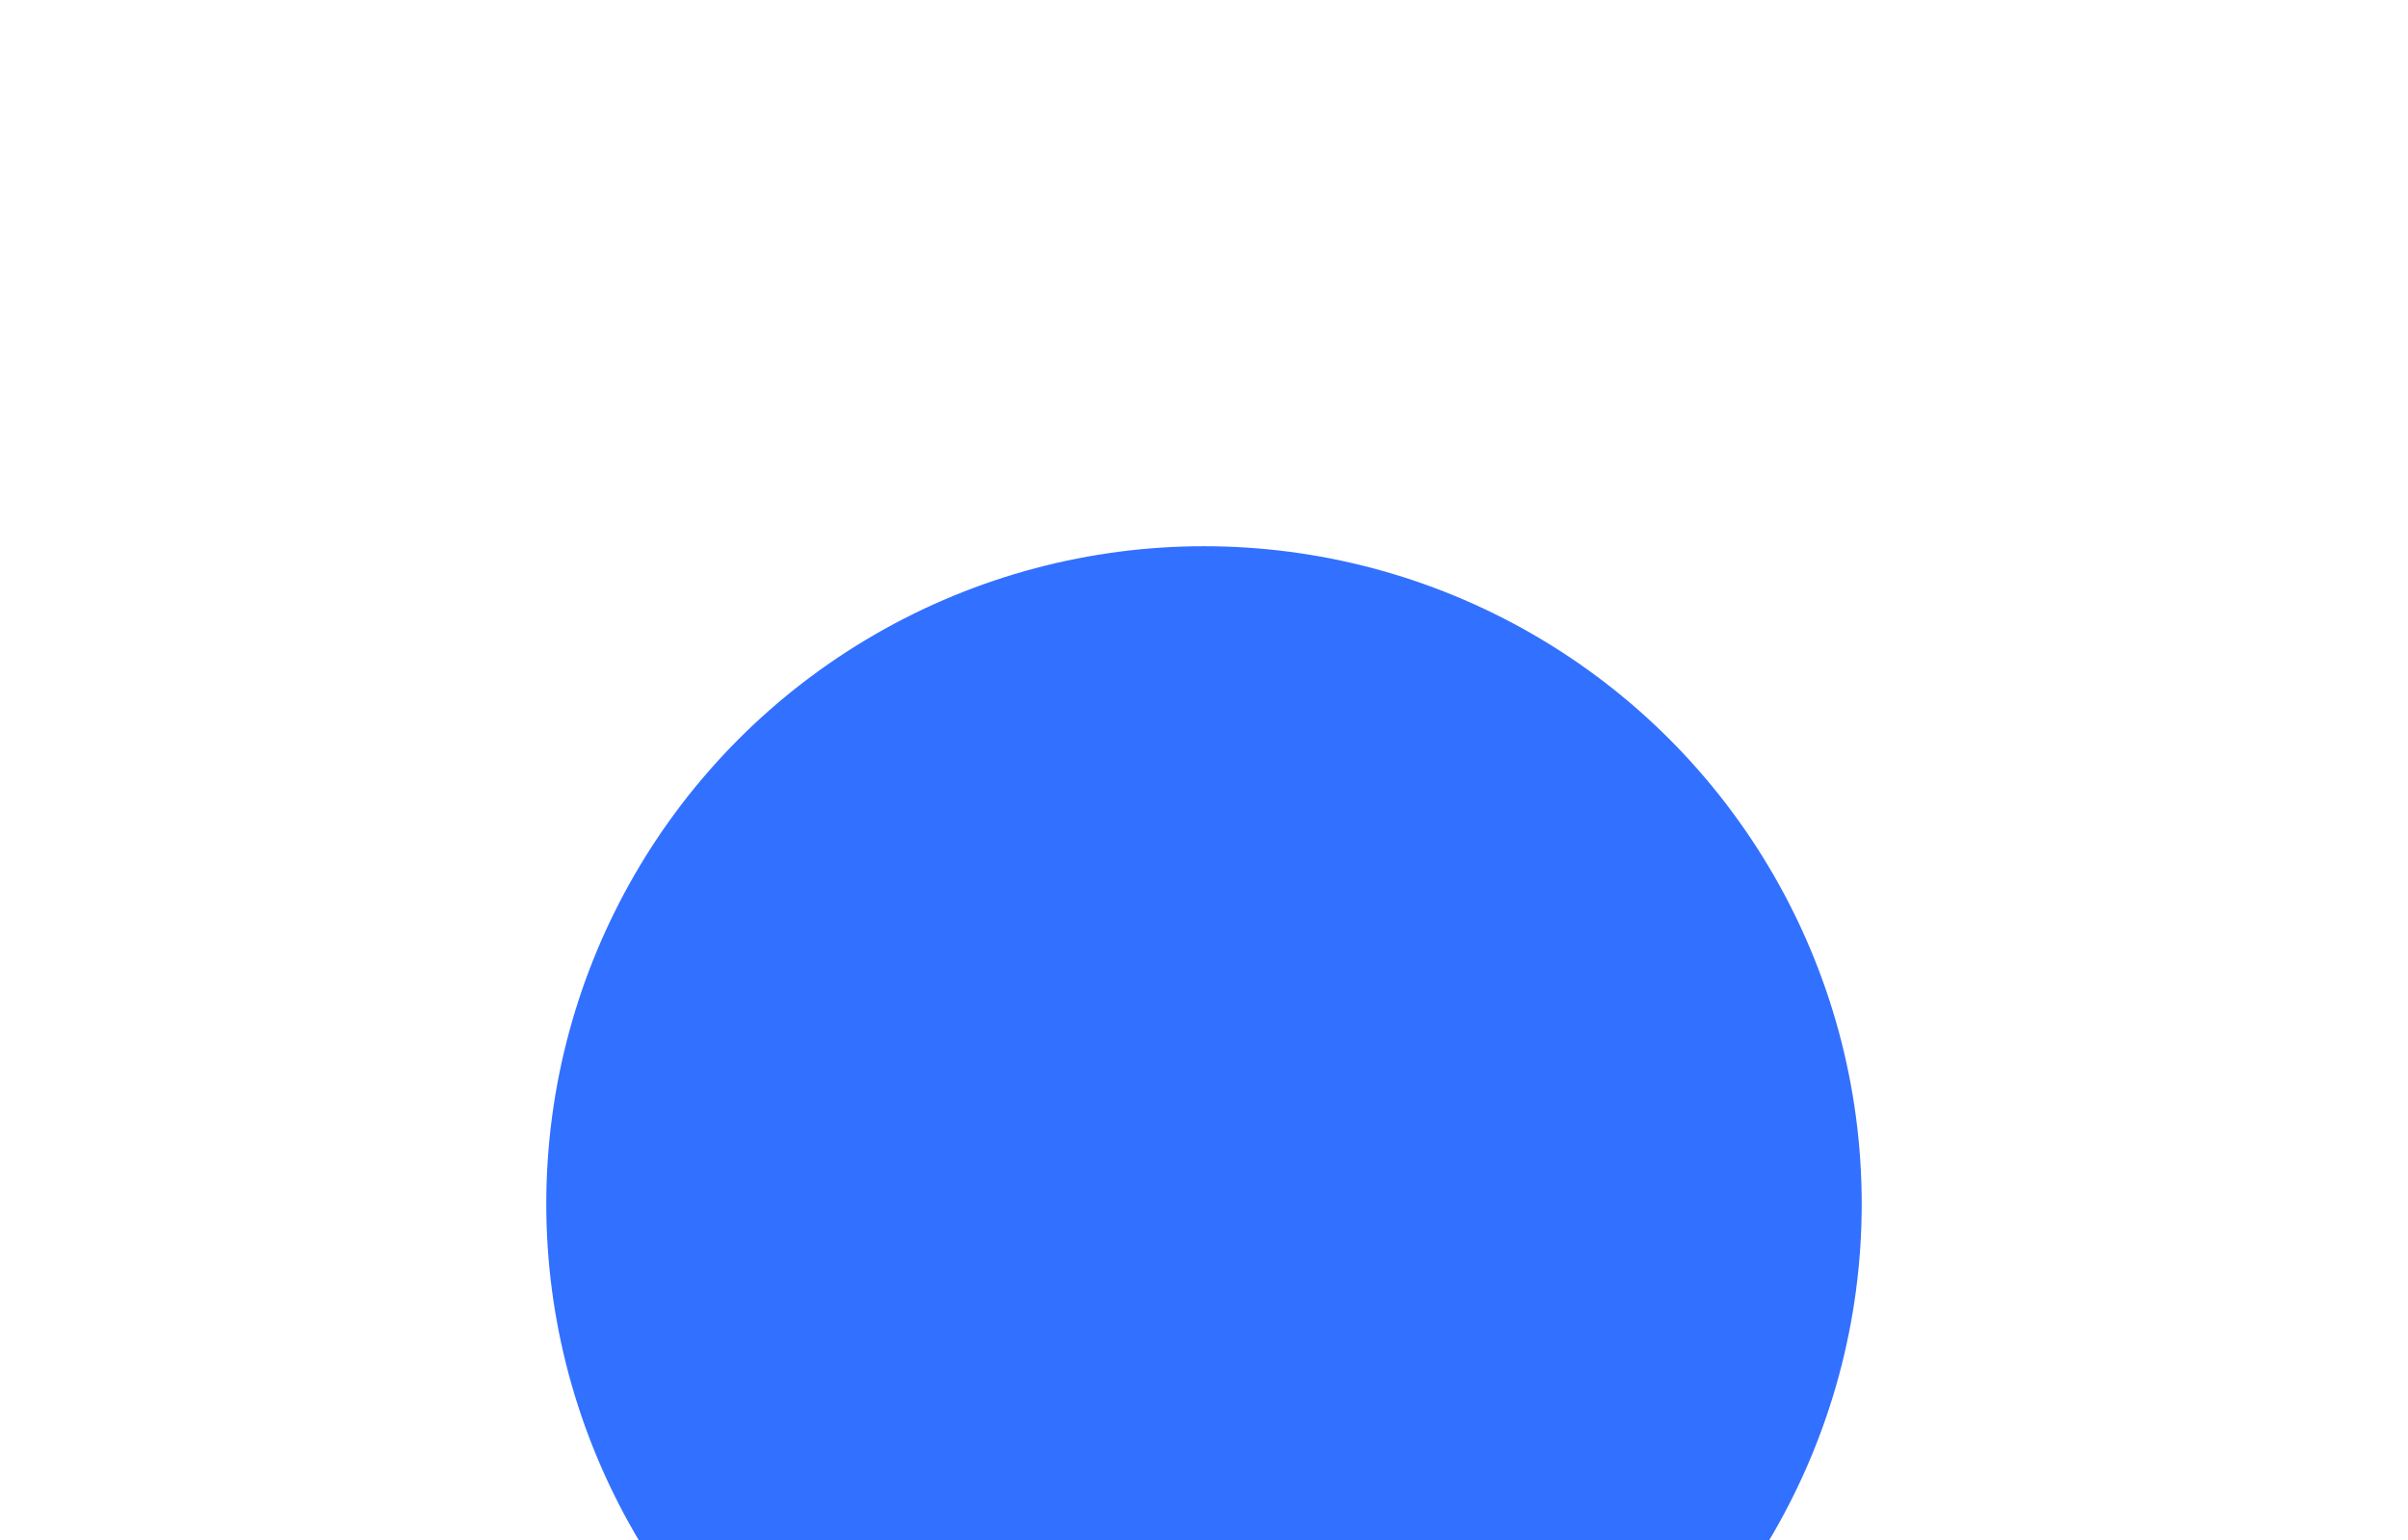 <svg width="1102" height="705" viewBox="0 0 1102 705" fill="none" xmlns="http://www.w3.org/2000/svg">
<g filter="url(#filter0_f_3148_997)">
<circle cx="551" cy="551" r="301" fill="#3270FF"/>
</g>
<defs>
<filter id="filter0_f_3148_997" x="0" y="0" width="1102" height="1102" filterUnits="userSpaceOnUse" color-interpolation-filters="sRGB">
<feFlood flood-opacity="0" result="BackgroundImageFix"/>
<feBlend mode="normal" in="SourceGraphic" in2="BackgroundImageFix" result="shape"/>
<feGaussianBlur stdDeviation="125" result="effect1_foregroundBlur_3148_997"/>
</filter>
</defs>
</svg>
